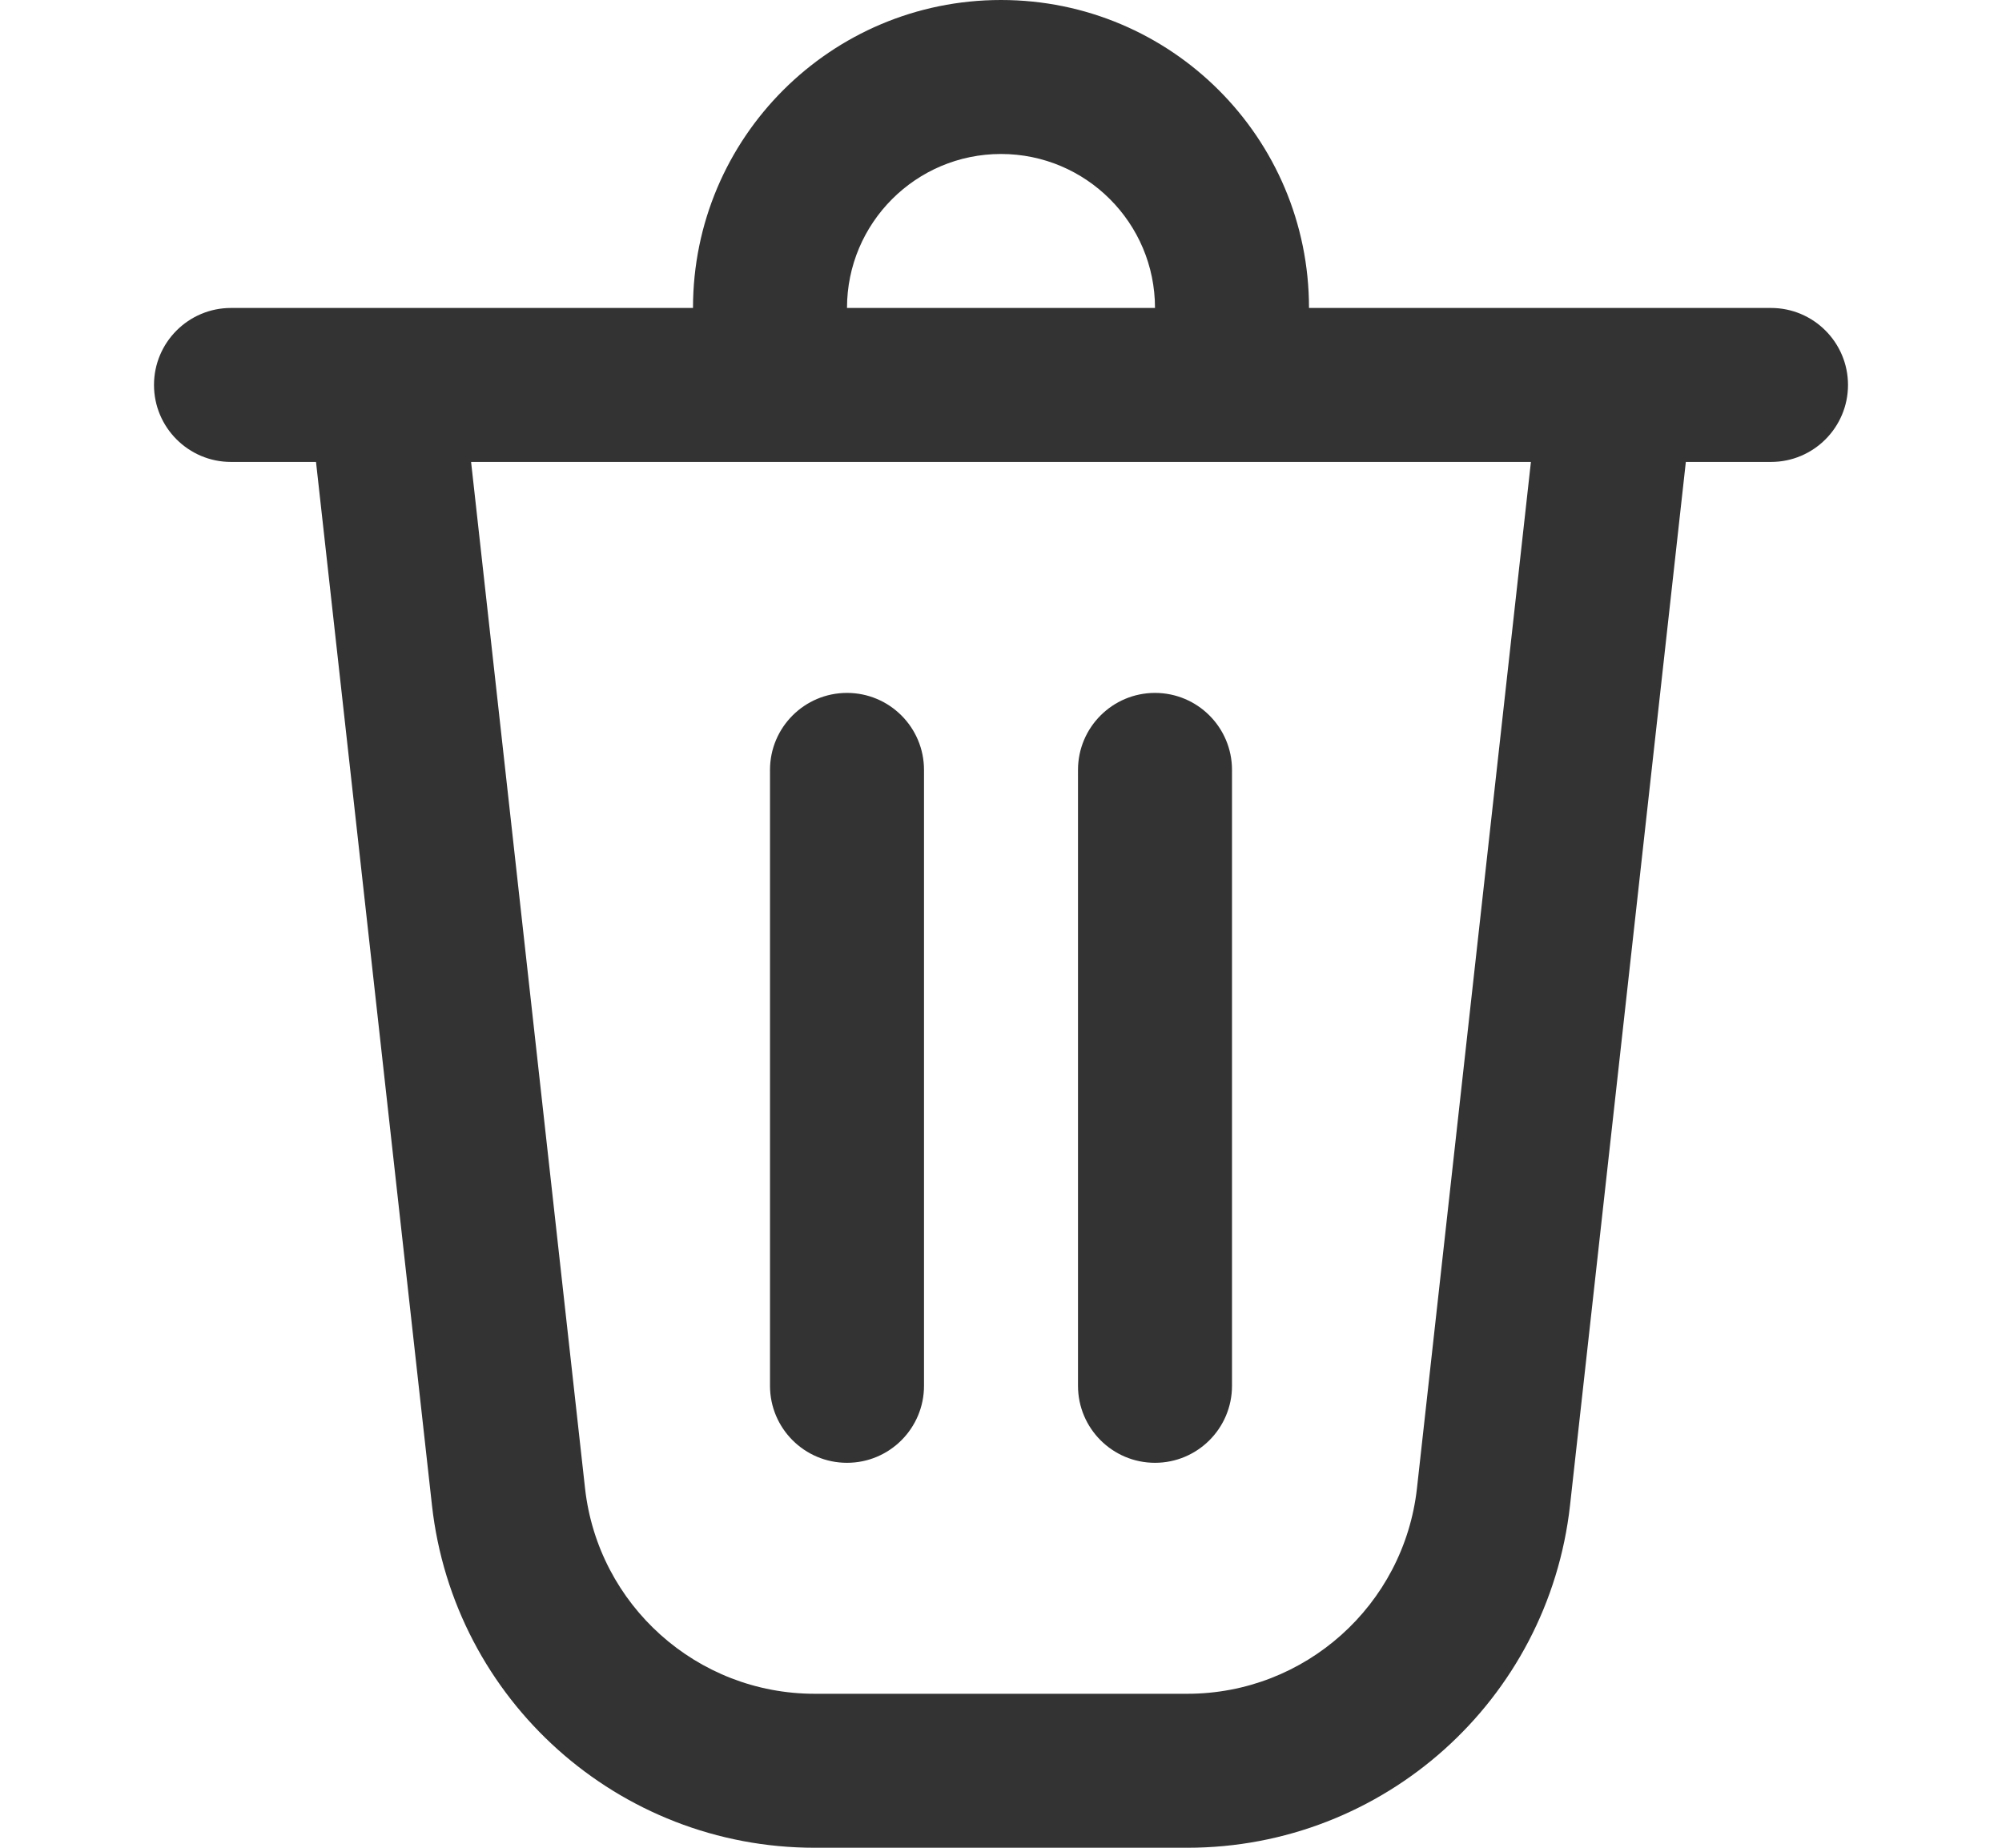 <svg width="13" height="12" viewBox="0 0 13 12" fill="none" xmlns="http://www.w3.org/2000/svg">
<path d="M5 5L5 9C5 9.276 5.224 9.5 5.5 9.5C5.776 9.5 6 9.276 6 9L6 5C6 4.724 5.776 4.5 5.5 4.5C5.224 4.5 5 4.724 5 5ZM7.5 4.5C7.776 4.5 8 4.724 8 5V9C8 9.276 7.776 9.5 7.5 9.5C7.224 9.5 7 9.276 7 9V5C7 4.724 7.224 4.5 7.5 4.5ZM8.5 2H11.5C11.776 2 12 2.224 12 2.5C12 2.776 11.776 3 11.5 3H10.947L10.195 9.776C10.054 11.042 8.984 12 7.71 12H5.29C4.016 12 2.946 11.042 2.805 9.776L2.052 3H1.5C1.224 3 1 2.776 1 2.5C1 2.224 1.224 2 1.5 2H4.5C4.5 0.895 5.395 0 6.5 0C7.605 0 8.5 0.895 8.5 2ZM6.5 1C5.948 1 5.5 1.448 5.5 2H7.5C7.5 1.448 7.052 1 6.5 1ZM3.059 3L3.799 9.666C3.884 10.425 4.526 11 5.29 11H7.71C8.474 11 9.116 10.425 9.201 9.666L9.941 3H3.059Z" fill="#333333"/>
</svg>
